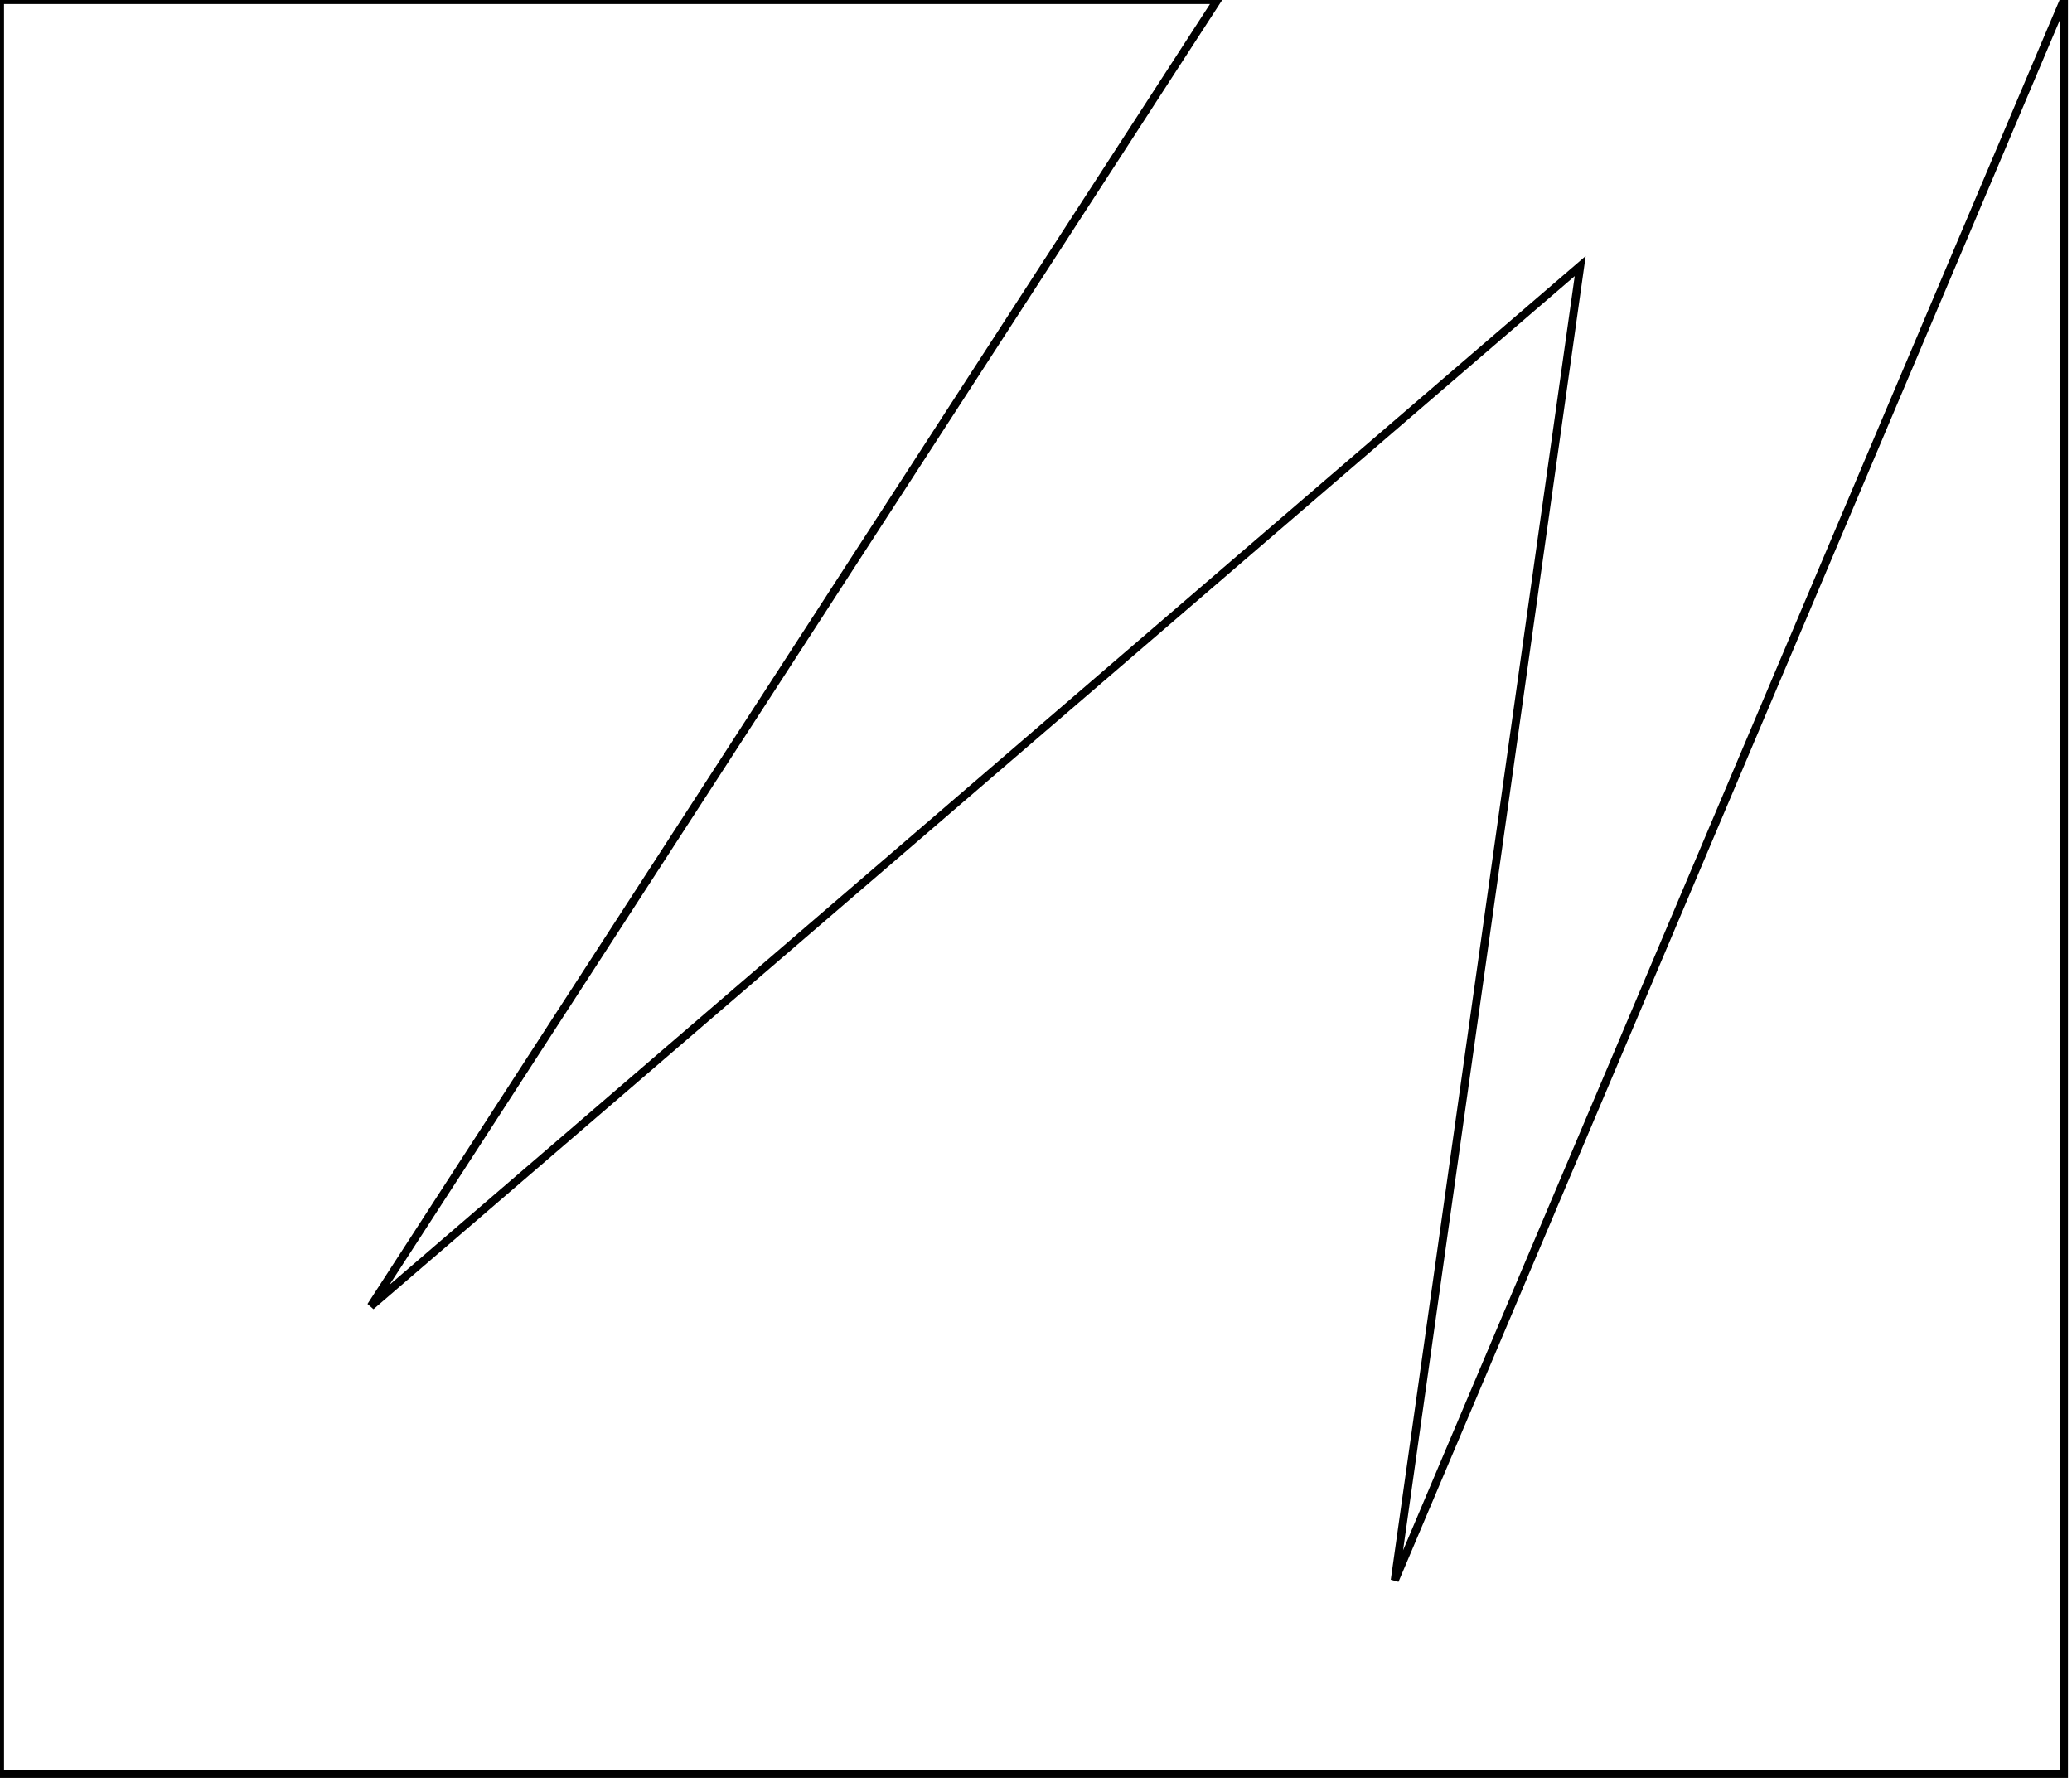 <?xml version="1.0" encoding="utf-8" ?>
<svg baseProfile="full" height="221" version="1.1" width="257" xmlns="http://www.w3.org/2000/svg" xmlns:ev="http://www.w3.org/2001/xml-events" xmlns:xlink="http://www.w3.org/1999/xlink"><defs /><rect fill="white" height="221" width="257" x="0" y="0" /><path d="M 0,0 L 0,220 L 256,220 L 256,0 L 173,196 L 196,33 L 46,162 L 151,0 Z" fill="none" stroke="black" stroke-width="1" /></svg>